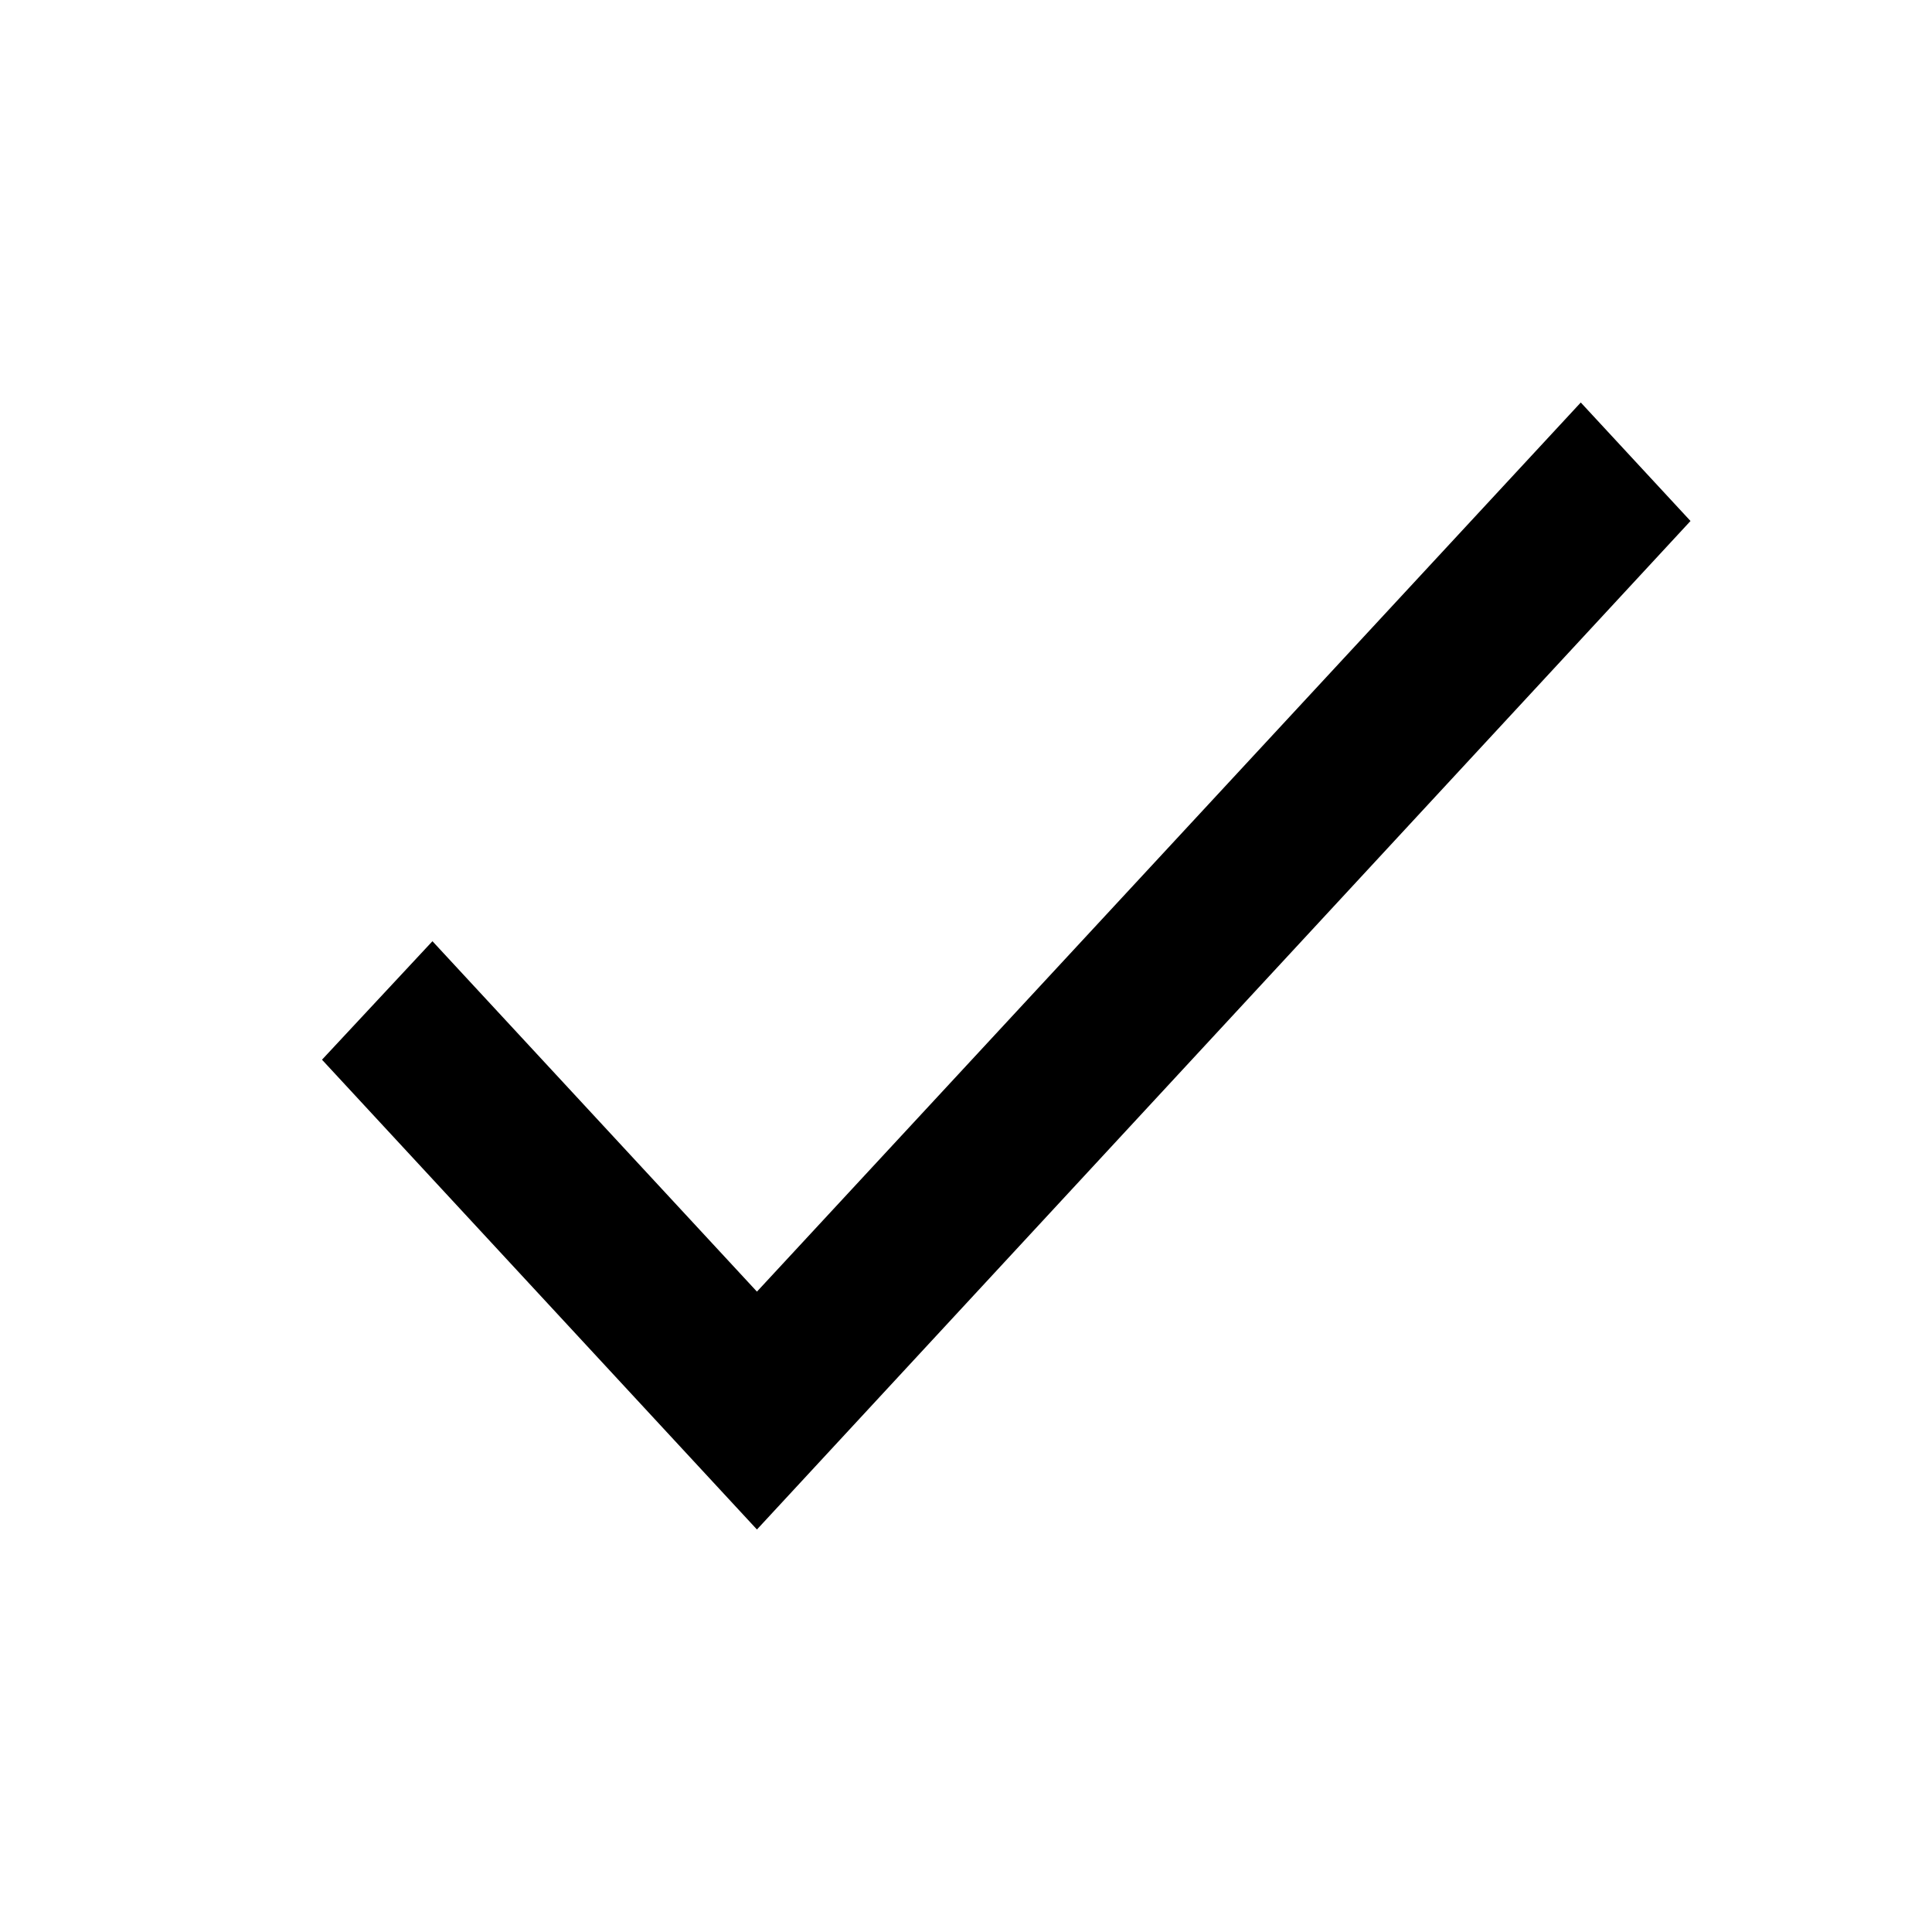 <svg fill="#000" xmlns="http://www.w3.org/2000/svg" xmlns:xlink="http://www.w3.org/1999/xlink" width="24" height="24" viewBox="0 0 24 24">
  <polygon points="9.403 16.045 5.372 11.692 4 13.164 9.403 19 21 6.472 19.637 5"/>
</svg>